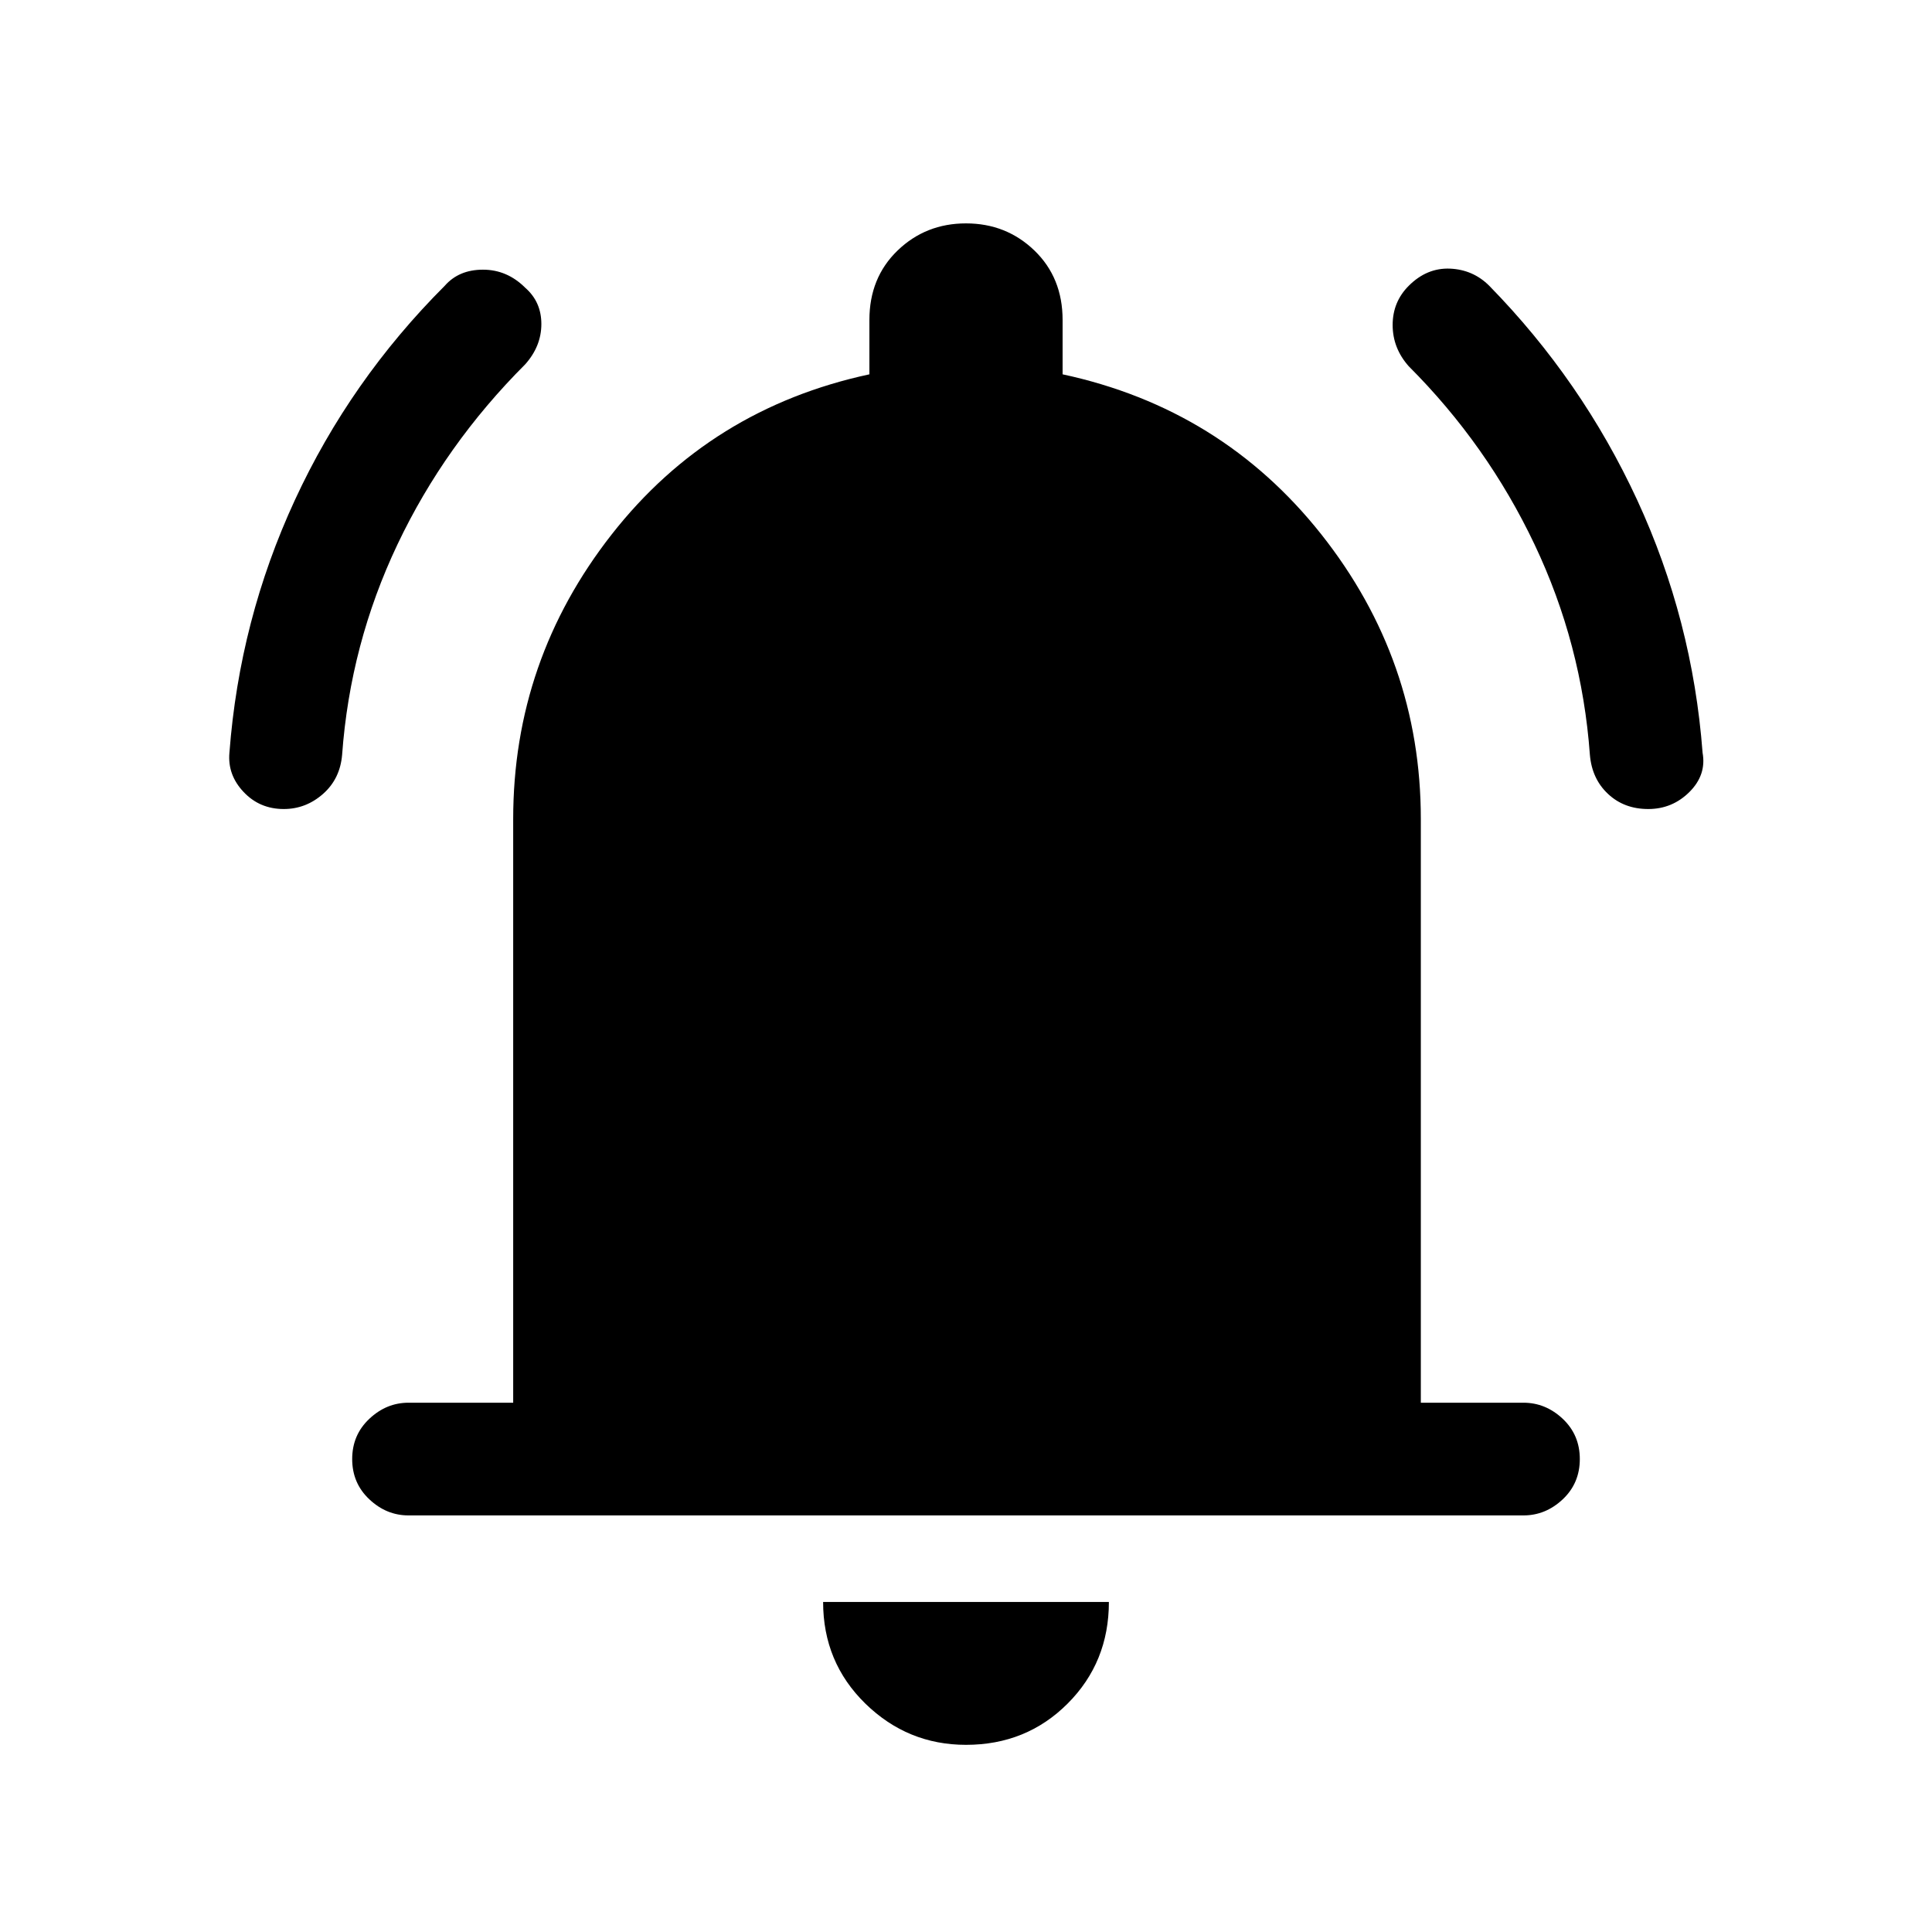 <svg xmlns="http://www.w3.org/2000/svg" height="24" width="24"><path d="M3.525 10.05Q3.225 10.05 3.025 9.837Q2.825 9.625 2.85 9.35Q2.975 7.7 3.663 6.212Q4.35 4.725 5.525 3.55Q5.7 3.35 6 3.35Q6.3 3.35 6.525 3.575Q6.725 3.75 6.725 4.025Q6.725 4.3 6.525 4.525Q5.525 5.525 4.938 6.762Q4.35 8 4.25 9.375Q4.225 9.675 4.013 9.862Q3.8 10.05 3.525 10.05ZM20.475 10.05Q20.175 10.05 19.975 9.862Q19.775 9.675 19.75 9.375Q19.65 8 19.062 6.762Q18.475 5.525 17.5 4.55Q17.3 4.325 17.3 4.037Q17.3 3.75 17.5 3.55Q17.725 3.325 18.013 3.337Q18.3 3.35 18.5 3.55Q19.65 4.725 20.338 6.212Q21.025 7.7 21.15 9.35Q21.2 9.625 20.988 9.837Q20.775 10.05 20.475 10.05ZM5.075 18.825Q4.8 18.825 4.588 18.625Q4.375 18.425 4.375 18.125Q4.375 17.825 4.588 17.625Q4.8 17.425 5.075 17.425H6.375V10.175Q6.375 8.2 7.6 6.637Q8.825 5.075 10.8 4.65V3.975Q10.8 3.45 11.15 3.112Q11.5 2.775 12 2.775Q12.5 2.775 12.85 3.112Q13.2 3.45 13.2 3.975V4.65Q15.175 5.075 16.413 6.637Q17.65 8.2 17.65 10.175V17.425H18.925Q19.2 17.425 19.413 17.625Q19.625 17.825 19.625 18.125Q19.625 18.425 19.413 18.625Q19.2 18.825 18.925 18.825ZM12 21.675Q11.275 21.675 10.75 21.163Q10.225 20.65 10.225 19.9H13.775Q13.775 20.65 13.262 21.163Q12.75 21.675 12 21.675Z"/></svg>